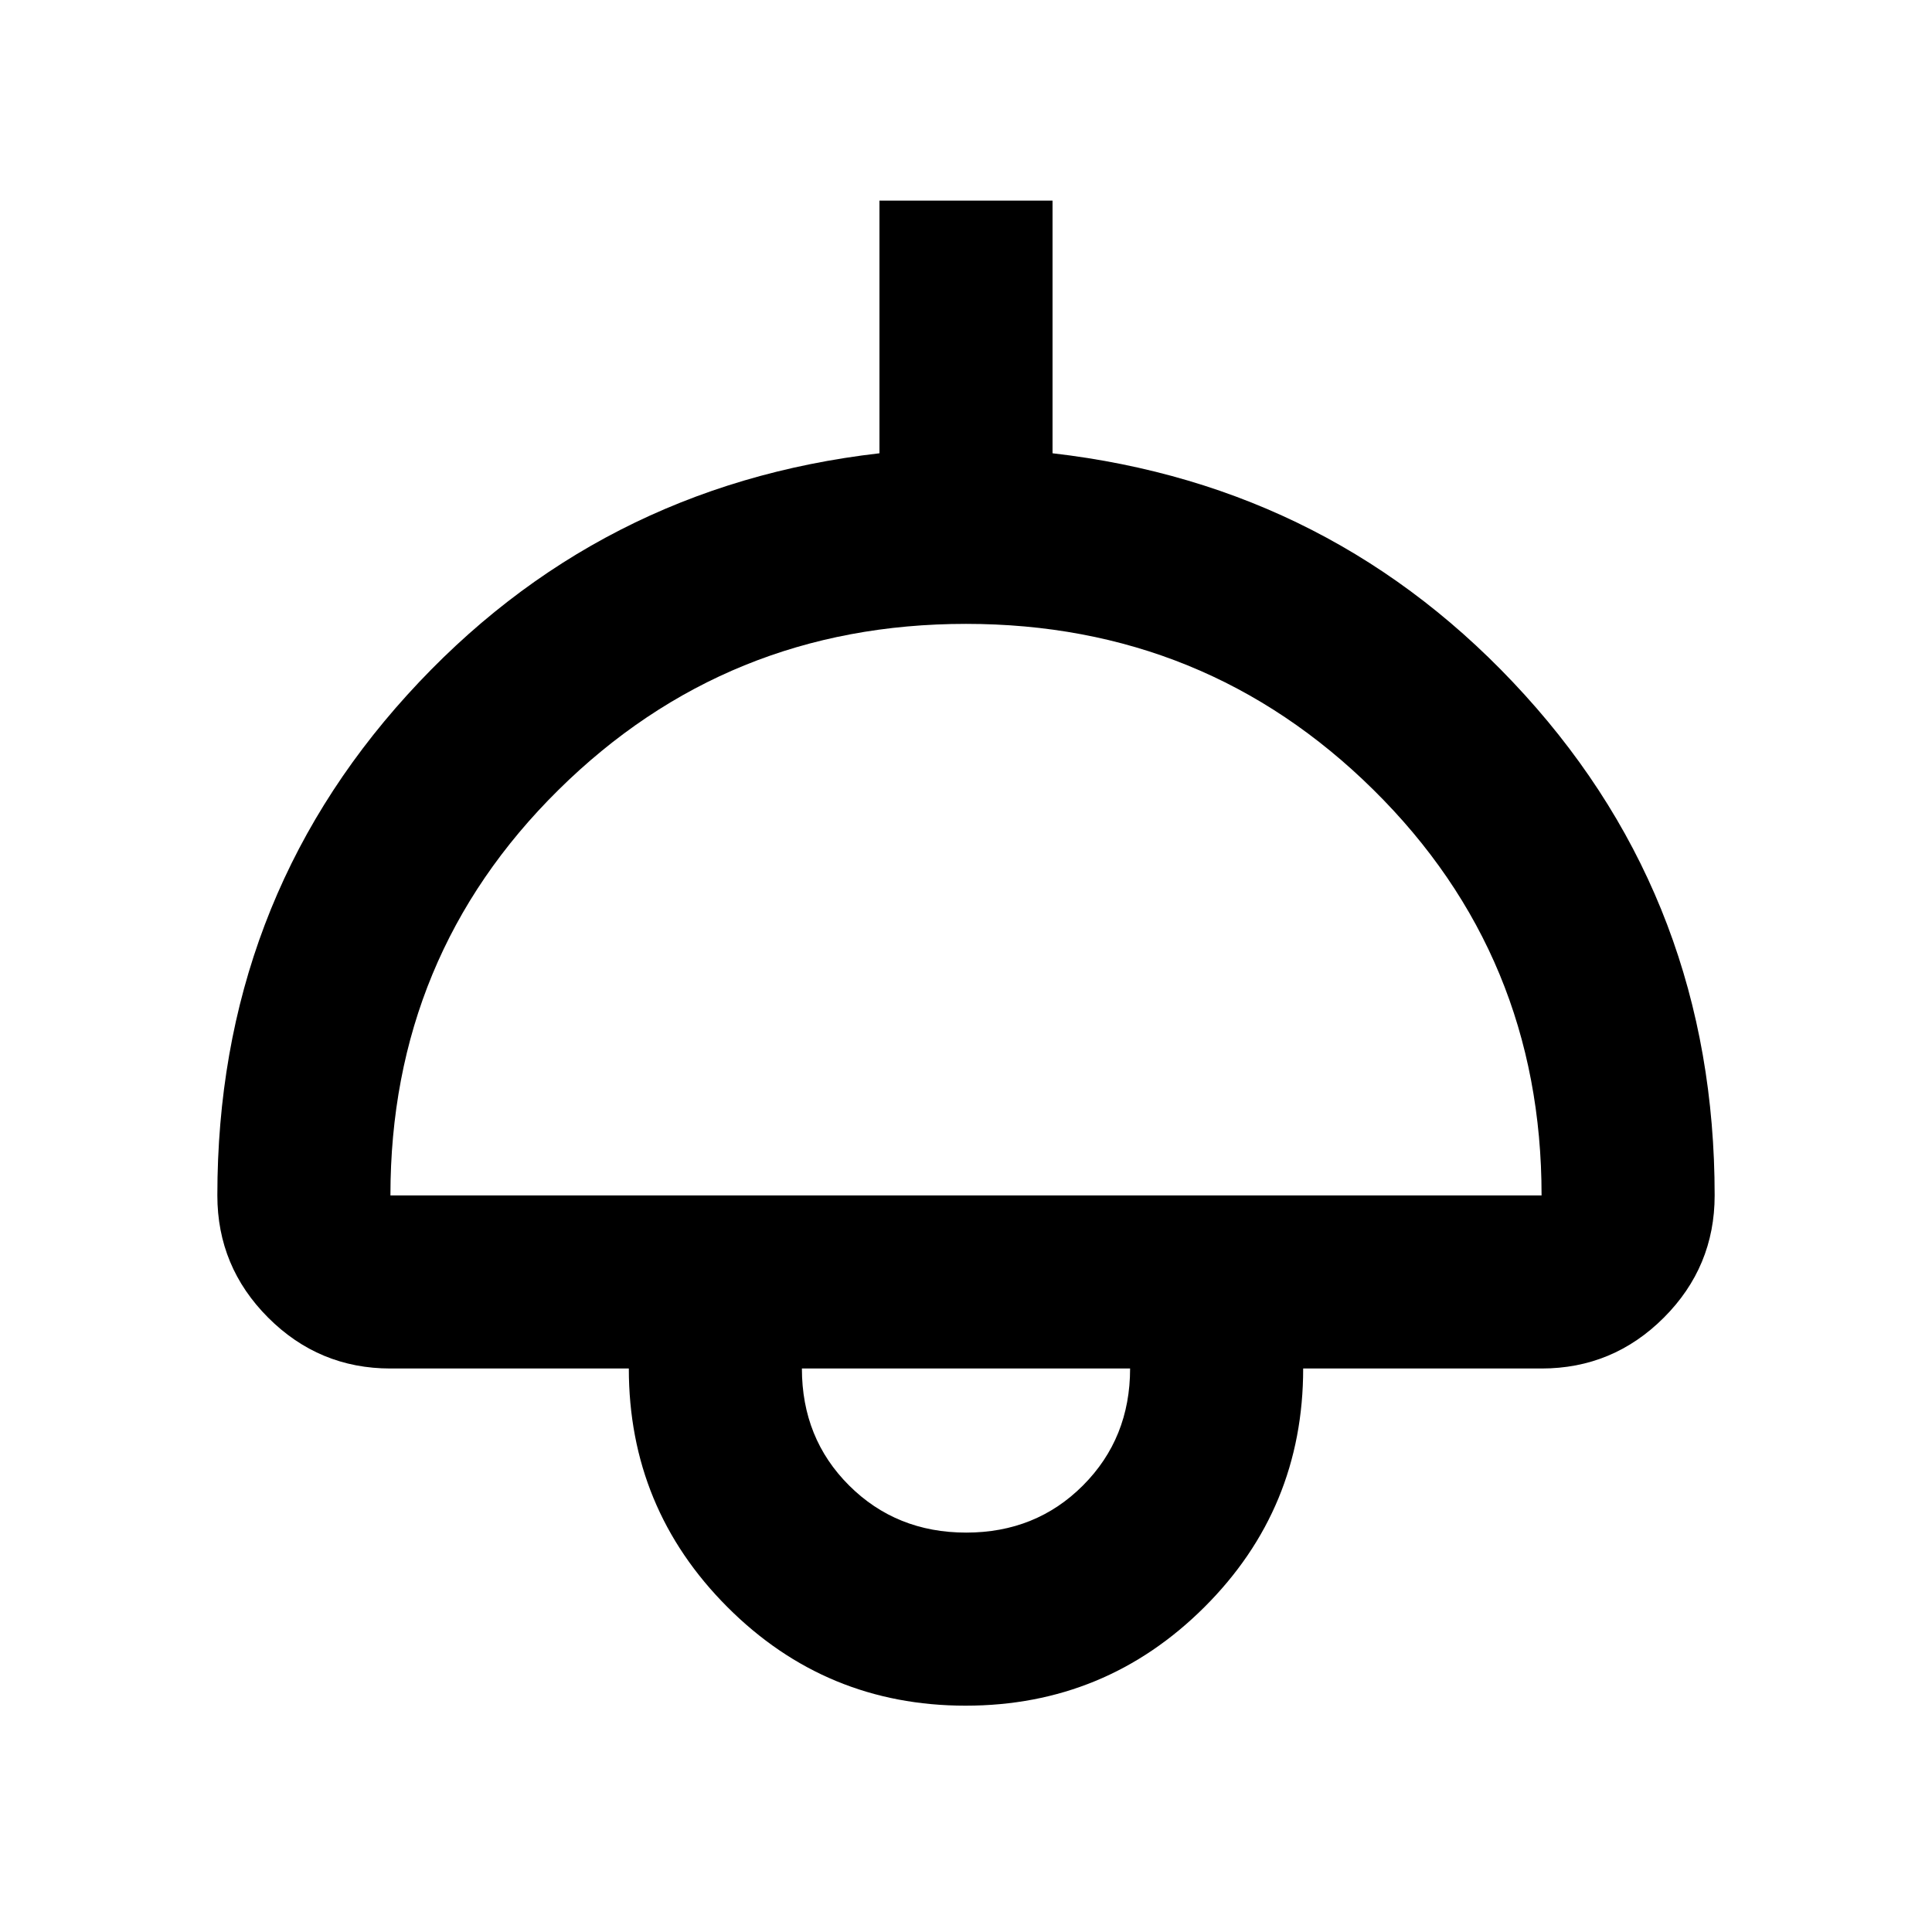 <svg xmlns="http://www.w3.org/2000/svg" height="24" viewBox="0 -960 960 960" width="24"><path d="M479.81-112.46q-69.5 0-118.42-49.06-48.93-49.06-48.93-118.48H194q-35.47 0-60.74-25.26Q108-330.53 108-366q0-144.69 94.31-248.65Q296.62-718.61 437-734.77v-125.54h86v125.54q140.38 16.16 234.69 120.12Q852-510.69 852-366q0 35.47-25.26 60.74Q801.47-280 766-280H647.54q0 69.69-49.12 118.61-49.12 48.93-118.61 48.93ZM194-366h572q0-119-83.5-201.5T480-650q-119 0-202.5 82.5T194-366Zm286.1 167.54q34.67 0 58.05-23.45 23.39-23.46 23.39-58.09H398.46q0 34.77 23.48 58.15 23.48 23.39 58.16 23.39ZM480-280Z"/></svg>